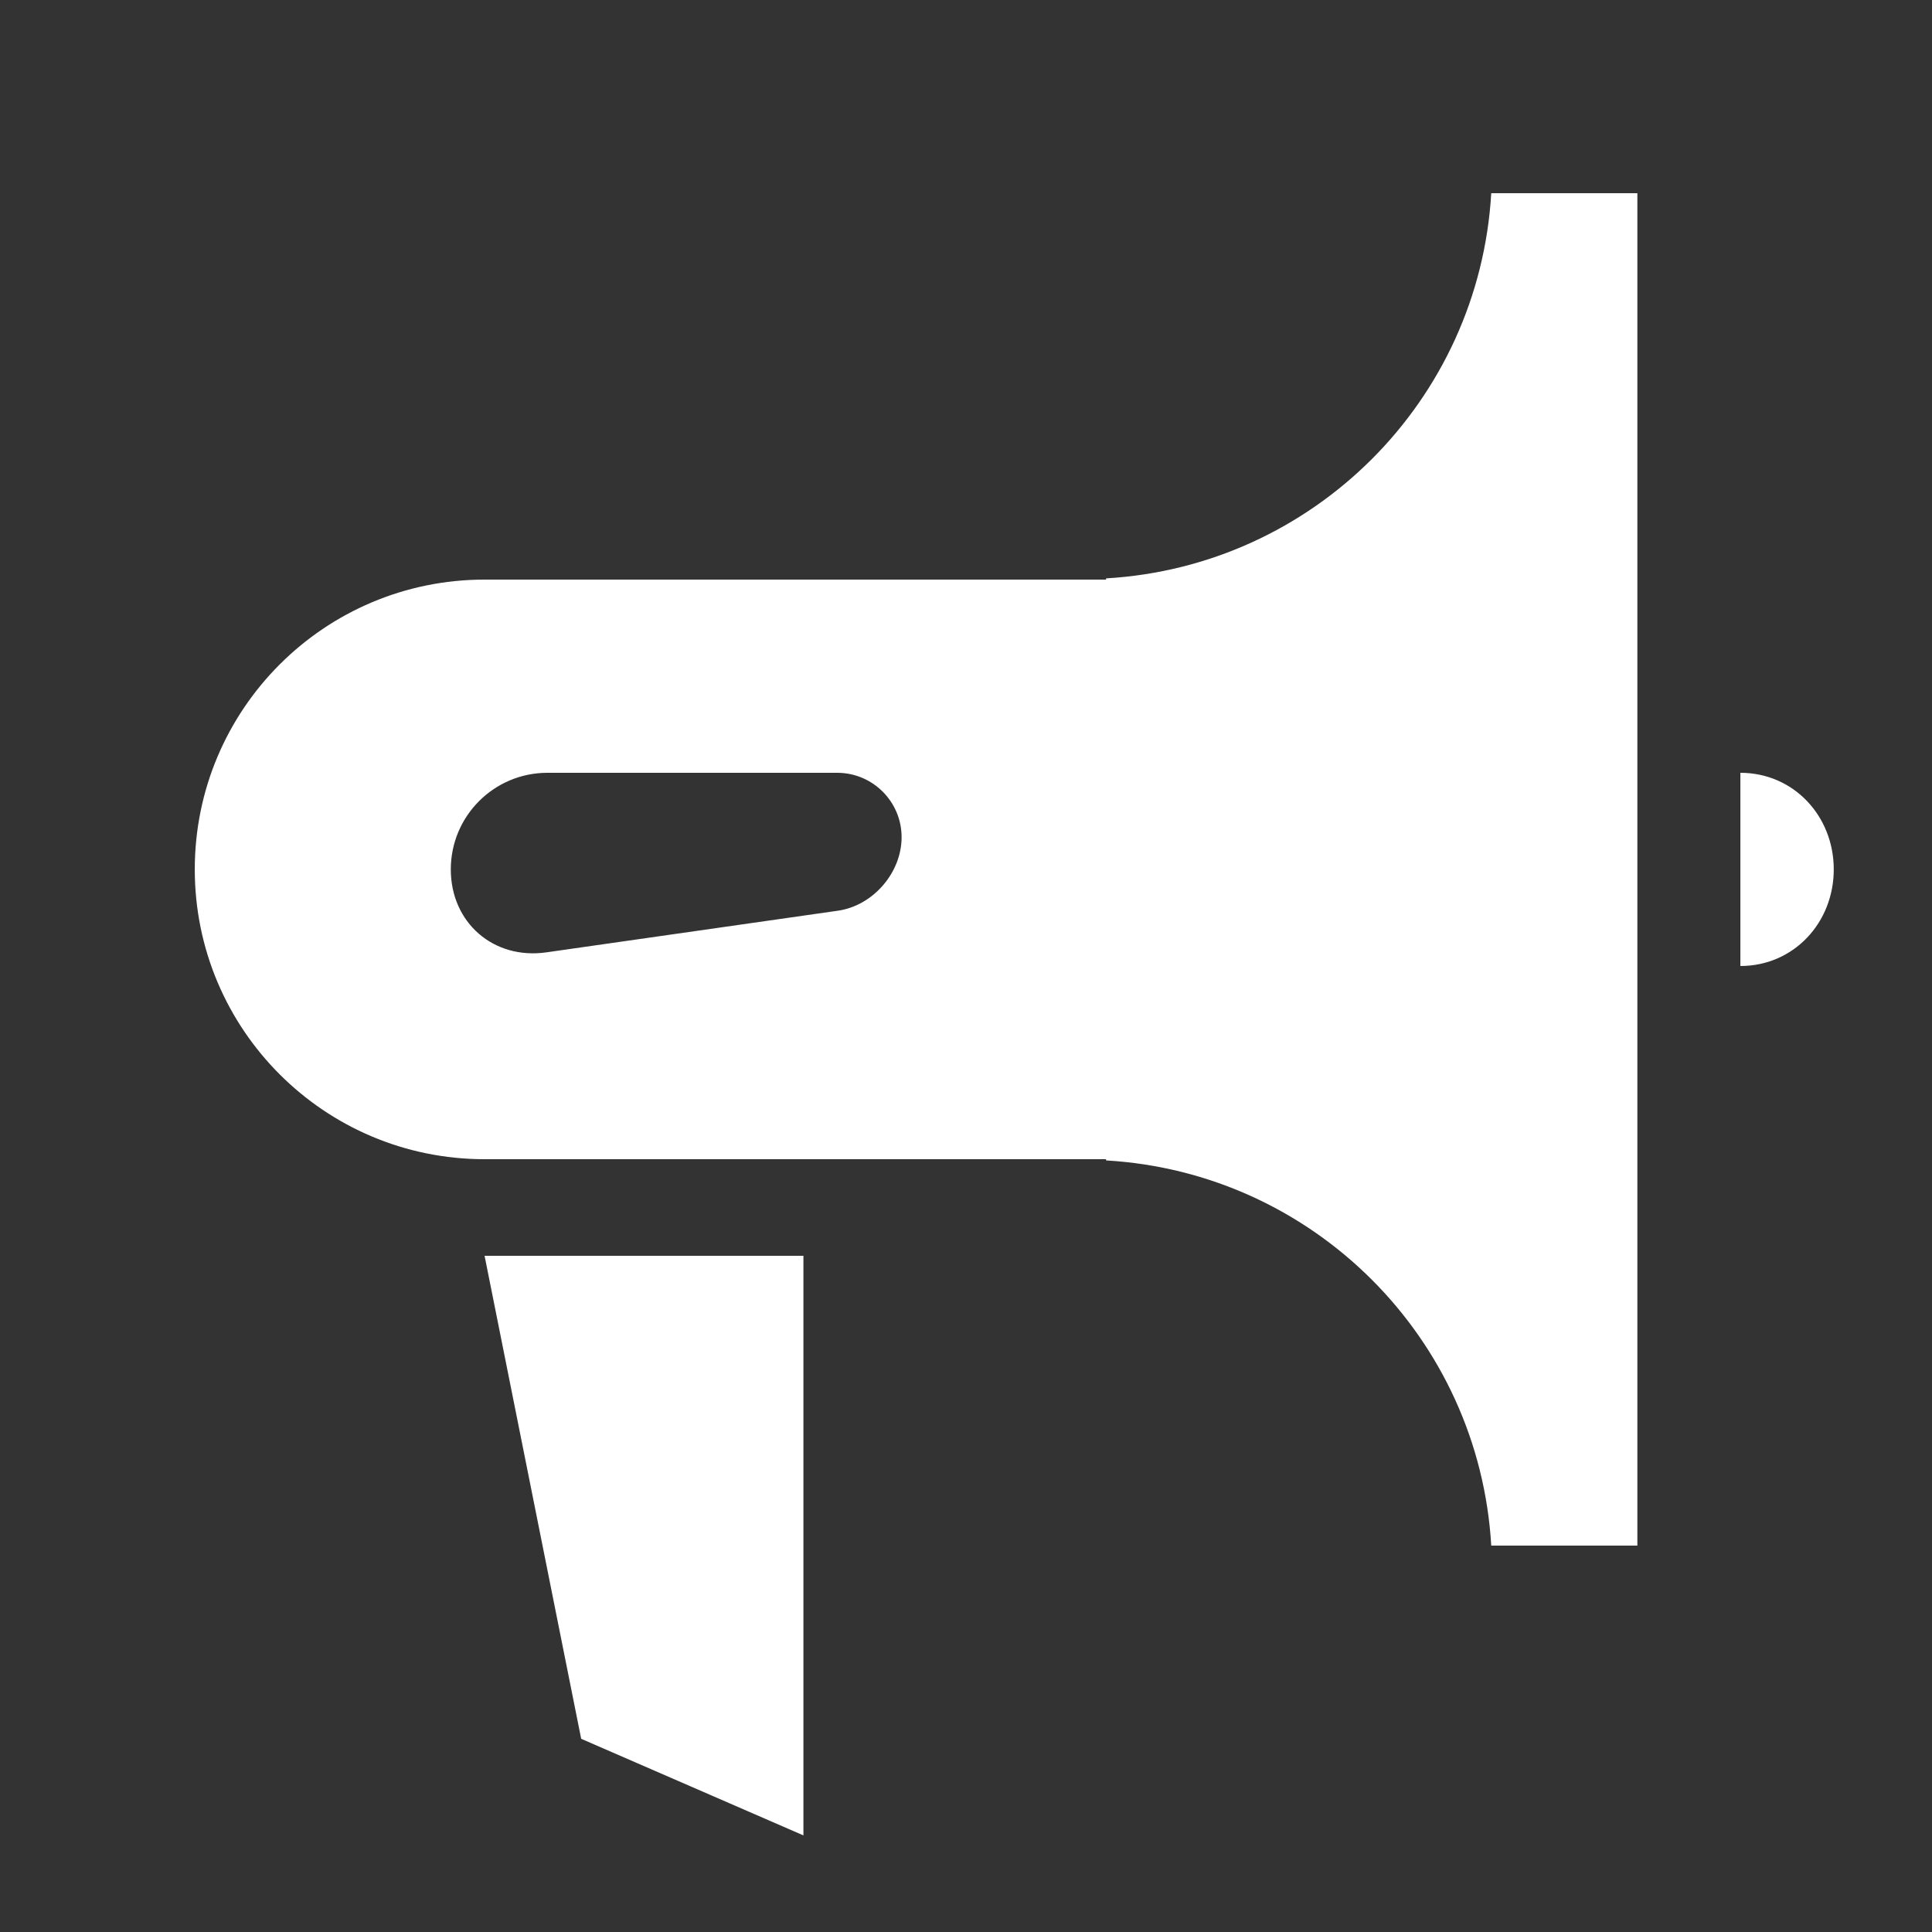 <?xml version="1.0" encoding="utf-8"?>
<!-- Generator: Adobe Illustrator 16.0.0, SVG Export Plug-In . SVG Version: 6.00 Build 0)  -->
<!DOCTYPE svg PUBLIC "-//W3C//DTD SVG 1.0//EN" "http://www.w3.org/TR/2001/REC-SVG-20010904/DTD/svg10.dtd">
<svg version="1.0" id="Layer_1" xmlns="http://www.w3.org/2000/svg" xmlns:xlink="http://www.w3.org/1999/xlink" x="0px" y="0px"
	 width="60px" height="60px" viewBox="0 0 60 60" enable-background="new 0 0 60 60" xml:space="preserve">
<rect x="0" y="0" width="60" height="60" fill="#333333" stroke="none"/>
<path fill="#FFFFFF" d="M54.049,24v6c1.656,0,2.9-1.344,2.9-3S55.705,24,54.049,24z M18.049,54l6.902,3V39h-9.902L18.049,54z
	 M34.35,17.962V18H15.049c-4.971,0-9,4.029-9,9s4.029,9,9,9H34.35v0.038C40.791,36.413,45.936,41.559,46.312,48h4.538V6h-4.538
	C45.936,12.441,40.791,17.587,34.35,17.962z M26.021,28.283l-9.051,1.293C15.33,29.811,14,28.657,14,27s1.343-3,3-3h9
	c1.104,0,2,0.896,2,2S27.113,28.127,26.021,28.283z"/>
</svg>
